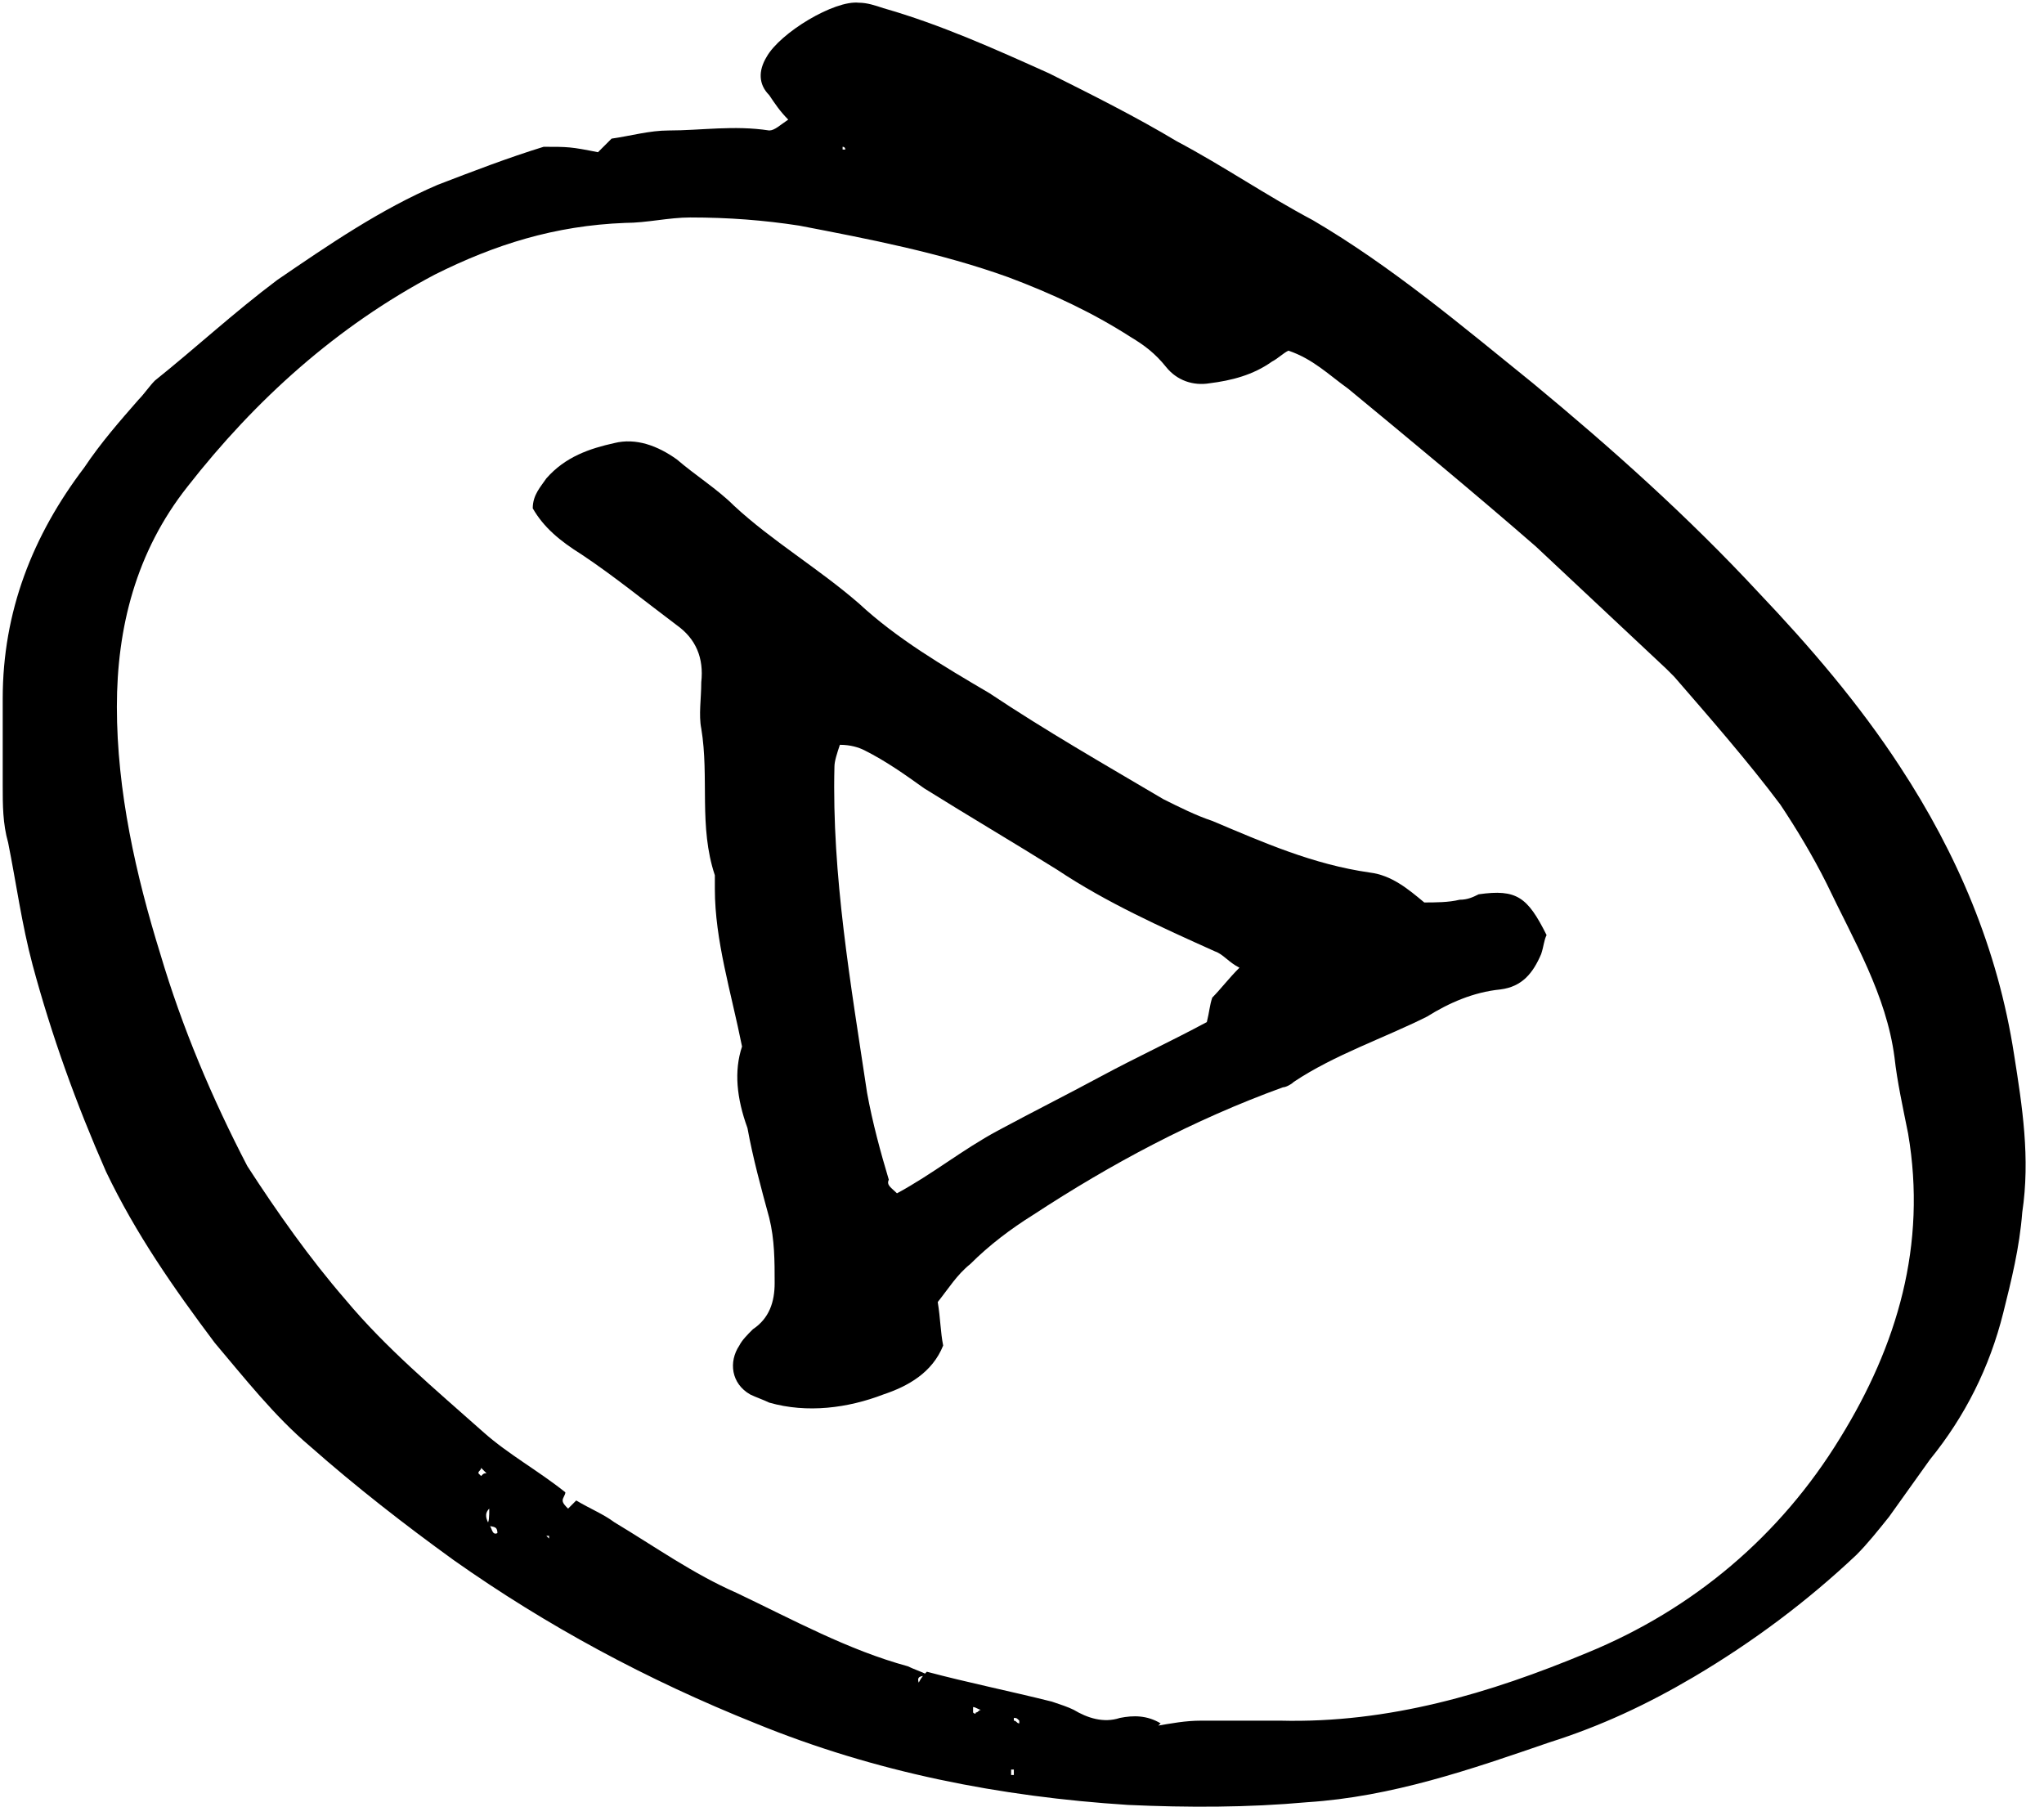 <?xml version="1.0" encoding="utf-8"?>
<!-- Generator: Adobe Illustrator 18.1.1, SVG Export Plug-In . SVG Version: 6.00 Build 0)  -->
<svg version="1.1" id="Layer_1" xmlns="http://www.w3.org/2000/svg" xmlns:xlink="http://www.w3.org/1999/xlink" x="0px" y="0px"
	 viewBox="0 0 75.2 66.8" enable-background="new 0 0 75.2 66.8" xml:space="preserve">
<path d="M22,5.6c0.2-0.2,0.4-0.4,0.5-0.5c0.7-0.1,1.4-0.3,2.1-0.3c1.2,0,2.4-0.2,3.7,0c0.2,0,0.4-0.2,0.7-0.4
	c-0.3-0.3-0.5-0.6-0.7-0.9c-0.4-0.4-0.4-0.9-0.1-1.4c0.5-0.9,2.5-2.1,3.4-2c0.3,0,0.6,0.1,0.9,0.2c2.1,0.6,4.1,1.5,6.1,2.4
	c1.6,0.8,3.2,1.6,4.7,2.5c1.7,0.9,3.3,2,5,2.9c2.9,1.7,5.5,3.9,8.1,6c2.9,2.4,5.7,4.9,8.3,7.7c1.9,2,3.7,4.1,5.2,6.4
	c2.1,3.2,3.6,6.7,4.2,10.6c0.3,1.9,0.6,3.8,0.3,5.8c-0.1,1.3-0.4,2.5-0.7,3.7c-0.5,2-1.4,3.8-2.7,5.4c-0.5,0.7-1,1.4-1.5,2.1
	c-0.4,0.5-0.8,1-1.2,1.4c-1.8,1.7-3.8,3.2-6,4.5c-1.7,1-3.4,1.8-5.3,2.4c-2.9,1-5.8,2-8.9,2.2c-2.2,0.2-4.4,0.2-6.6,0.1
	c-4.7-0.3-9.3-1.2-13.7-3c-4-1.6-7.7-3.6-11.1-6c-1.8-1.3-3.6-2.7-5.3-4.2c-1.3-1.1-2.4-2.5-3.5-3.8c-1.5-2-2.9-4-4-6.3
	c-1.1-2.5-2-5-2.7-7.6c-0.4-1.5-0.6-3-0.9-4.5c-0.2-0.7-0.2-1.4-0.2-2.1c0-1.1,0-2.1,0-3.2c0-3.2,1.1-6,3-8.5c0.6-0.9,1.3-1.7,2-2.5
	c0.2-0.2,0.4-0.5,0.6-0.7c1.5-1.2,2.9-2.5,4.5-3.7c1.9-1.3,3.8-2.6,5.9-3.5c1.3-0.5,2.6-1,3.9-1.4C20.9,5.4,21,5.4,22,5.6z
	 M42.2,63.8L42.2,63.8L42.2,63.8c0.1-0.1,0.2-0.2,0.3-0.3c0.6-0.1,1.1-0.2,1.7-0.2c1,0,1.9,0,2.9,0c4,0.1,7.7-1,11.3-2.5
	c3.9-1.6,7.1-4.3,9.3-7.9c2.1-3.4,3.2-7.1,2.5-11.2c-0.2-1-0.4-1.9-0.5-2.8c-0.3-2.3-1.5-4.3-2.5-6.4c-0.5-1-1.1-2-1.7-2.9
	c-1.2-1.6-2.6-3.2-3.9-4.7c-0.1-0.1-0.2-0.2-0.3-0.3c-1.6-1.5-3.2-3-4.8-4.5c-2.3-2-4.6-3.9-6.9-5.8c-0.7-0.5-1.3-1.1-2.2-1.4
	c-0.2,0.1-0.4,0.3-0.6,0.4c-0.7,0.5-1.5,0.7-2.3,0.8c-0.6,0.1-1.2-0.1-1.6-0.6c-0.4-0.5-0.8-0.8-1.3-1.1c-1.4-0.9-2.9-1.6-4.5-2.2
	c-2.5-0.9-5.1-1.4-7.7-1.9c-1.3-0.2-2.6-0.3-4-0.3c-0.8,0-1.6,0.2-2.4,0.2C20.4,8.3,18.2,9,16,10.1c-3.6,1.9-6.6,4.6-9.1,7.8
	c-1.9,2.4-2.6,5.2-2.6,8.1c0,3.1,0.7,6.2,1.6,9.1c0.8,2.7,1.9,5.3,3.2,7.8l0,0c1.1,1.7,2.3,3.4,3.6,4.9c1.5,1.8,3.3,3.3,5.1,4.9
	c0.9,0.8,2,1.4,3,2.2c0,0.1-0.1,0.2-0.1,0.3c0,0.1,0.1,0.2,0.2,0.3c0.1-0.1,0.2-0.2,0.3-0.3c0.5,0.3,1,0.5,1.4,0.8
	c1.5,0.9,2.9,1.9,4.5,2.6c2.1,1,4.1,2.1,6.3,2.7c0.2,0.1,0.5,0.2,0.7,0.3c-0.1,0.1-0.4,0-0.3,0.3c0.1-0.2,0.2-0.3,0.3-0.4
	c1.5,0.4,3,0.7,4.6,1.1c0.3,0.1,0.6,0.2,0.8,0.3c0.5,0.3,1.1,0.5,1.7,0.3c0.5-0.1,1-0.1,1.5,0.2C42.5,63.6,42.3,63.7,42.2,63.8z
	 M18,55.5L18,55.5c-0.2,0.2-0.1,0.4,0,0.6c0.1,0.1,0.1,0.4,0.3,0.3c0-0.3-0.2-0.2-0.4-0.3C18,56,18,55.8,18,55.5z M17.9,54.2
	c-0.1-0.1-0.1-0.1-0.2-0.2c0,0.1-0.1,0.1-0.1,0.2c0,0,0.1,0.1,0.1,0.1C17.8,54.2,17.8,54.2,17.9,54.2z M36.1,62.9
	c-0.1,0-0.2-0.1-0.3-0.1c0,0.1,0,0.2,0,0.2c0,0,0.1,0.1,0.1,0C36,63,36,62.9,36.1,62.9z M37.2,65.3c0,0,0.1,0,0.1,0
	c0-0.1,0-0.2,0-0.2c0,0-0.1,0-0.1,0C37.2,65.1,37.2,65.2,37.2,65.3z M37.3,63.3c0.1,0,0.1,0.1,0.2,0.1c0,0,0-0.1,0-0.1
	c-0.1-0.1-0.1-0.1-0.2-0.1C37.3,63.2,37.3,63.2,37.3,63.3z M20.1,56.5l0.1,0.1l0-0.1L20.1,56.5z M31,5.4c0,0,0,0.1,0,0.1
	c0,0,0.1,0,0.1,0C31.1,5.5,31.1,5.4,31,5.4C31.1,5.4,31,5.4,31,5.4z"/>
<path d="M27.3,38.5c-0.4-2-1-3.9-1-5.8c0-0.2,0-0.3,0-0.5c-0.6-1.8-0.2-3.6-0.5-5.4c-0.1-0.5,0-1.1,0-1.7c0.1-0.9-0.2-1.6-0.9-2.1
	c-1.2-0.9-2.3-1.8-3.5-2.6c-0.8-0.5-1.4-1-1.8-1.7c0-0.5,0.3-0.8,0.5-1.1c0.7-0.8,1.6-1.1,2.5-1.3c0.8-0.2,1.6,0.1,2.3,0.6
	c0.7,0.6,1.5,1.1,2.1,1.7c1.4,1.3,3.1,2.3,4.6,3.6c1.4,1.3,3.1,2.3,4.8,3.3c2.1,1.4,4.2,2.6,6.4,3.9c0.6,0.3,1.2,0.6,1.8,0.8
	c1.9,0.8,3.7,1.6,5.8,1.9c0.8,0.1,1.4,0.6,2,1.1c0.4,0,0.9,0,1.3-0.1c0.3,0,0.5-0.1,0.7-0.2c1.4-0.2,1.8,0.1,2.5,1.5
	c-0.1,0.2-0.1,0.4-0.2,0.7c-0.3,0.7-0.7,1.2-1.5,1.3c-1,0.1-1.9,0.5-2.7,1c-1.6,0.8-3.4,1.4-4.9,2.4c-0.1,0.1-0.3,0.2-0.4,0.2
	c-3.3,1.2-6.3,2.8-9.2,4.7c-0.8,0.5-1.6,1.1-2.3,1.8c-0.5,0.4-0.8,0.9-1.2,1.4c0.1,0.6,0.1,1.1,0.2,1.6c-0.4,1-1.3,1.5-2.2,1.8
	c-1.3,0.5-2.8,0.7-4.2,0.3c-0.2-0.1-0.5-0.2-0.7-0.3c-0.7-0.4-0.8-1.2-0.4-1.8c0.1-0.2,0.3-0.4,0.5-0.6c0.6-0.4,0.8-1,0.8-1.7
	c0-0.8,0-1.6-0.2-2.4c-0.3-1.1-0.6-2.2-0.8-3.3C27.1,40.4,27,39.4,27.3,38.5z M33,43.9c1.3-0.7,2.4-1.6,3.7-2.3
	c1.3-0.7,2.5-1.3,3.8-2c1.3-0.7,2.6-1.3,3.9-2c0.1-0.4,0.1-0.6,0.2-0.9c0.3-0.3,0.6-0.7,1-1.1c-0.4-0.2-0.6-0.5-0.9-0.6
	c-2-0.9-4-1.8-5.8-3c-1.6-1-3.3-2-4.9-3c-0.7-0.5-1.4-1-2.2-1.4c-0.2-0.1-0.5-0.2-0.9-0.2c-0.1,0.3-0.2,0.6-0.2,0.8
	c-0.1,4,0.6,8,1.2,12c0.2,1.1,0.5,2.2,0.8,3.2C32.6,43.6,32.8,43.7,33,43.9z"/>
</svg>
